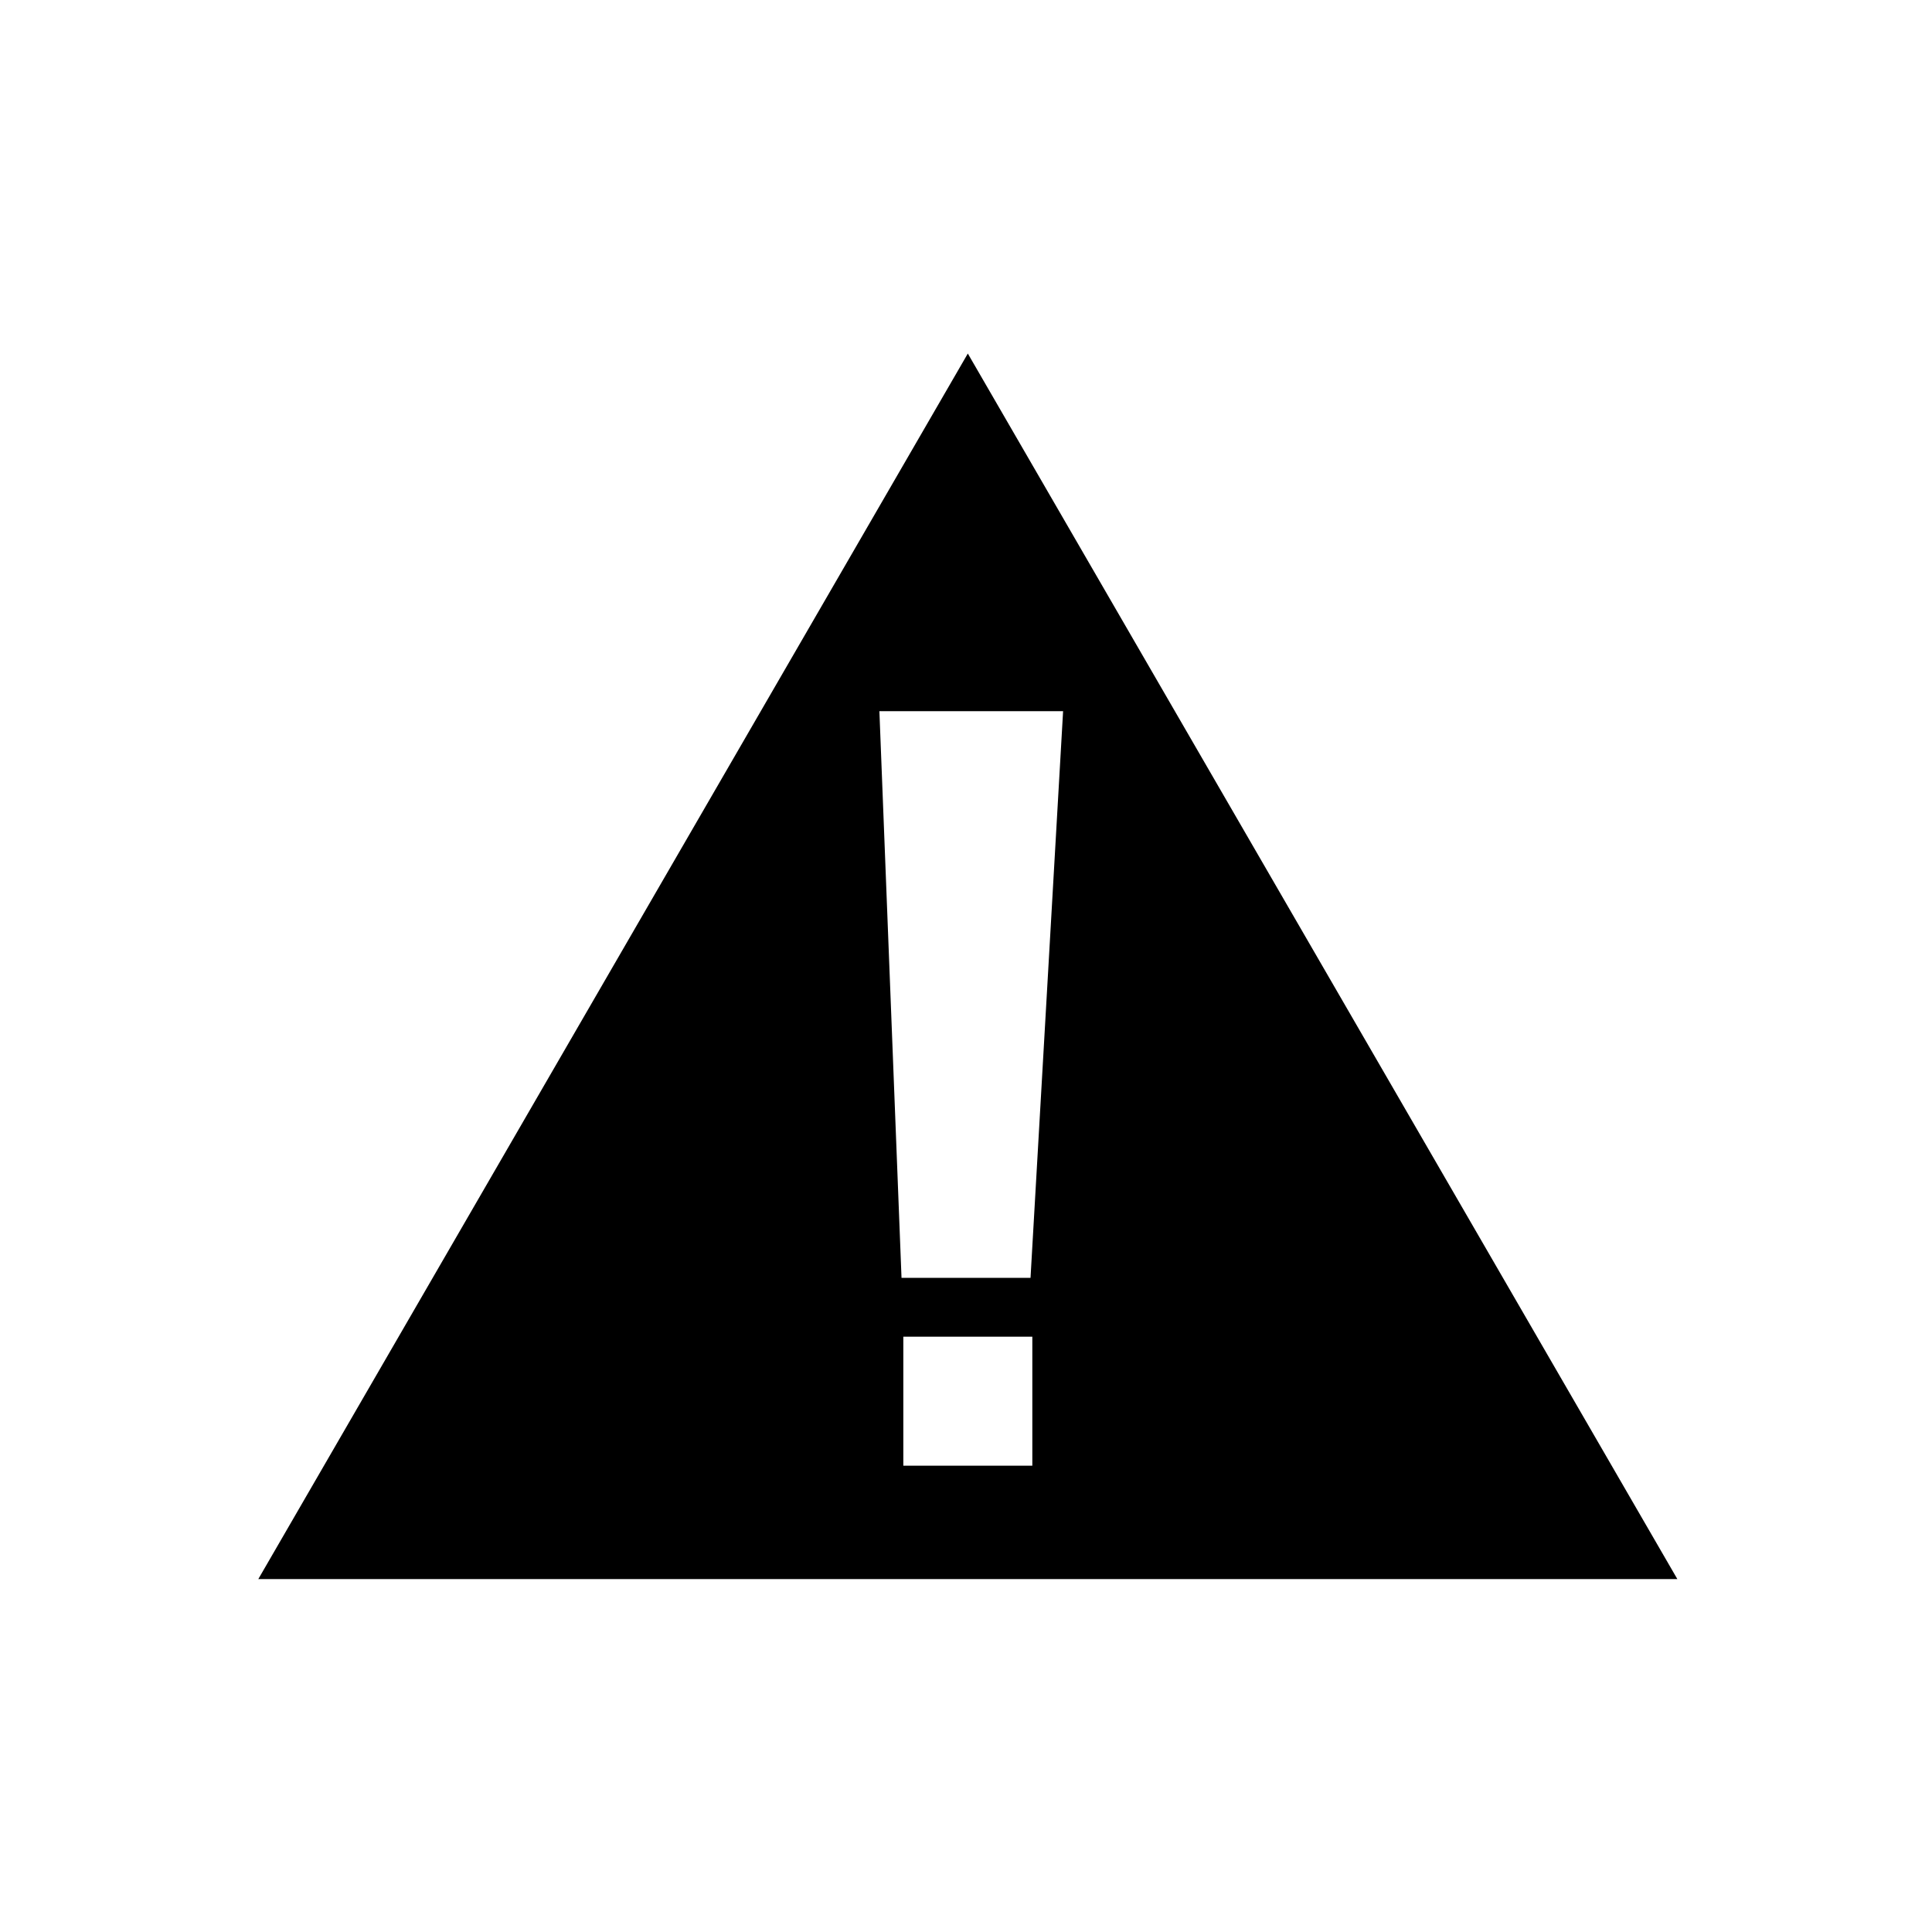 <?xml version="1.0" encoding="UTF-8" standalone="no"?>
<!-- Created with Inkscape (http://www.inkscape.org/) -->

<svg
   xmlns:dc="http://purl.org/dc/elements/1.1/"
   xmlns:cc="http://creativecommons.org/ns#"
   xmlns:rdf="http://www.w3.org/1999/02/22-rdf-syntax-ns#"
   xmlns:svg="http://www.w3.org/2000/svg"
   xmlns="http://www.w3.org/2000/svg"
   xmlns:sodipodi="http://sodipodi.sourceforge.net/DTD/sodipodi-0.dtd"
   xmlns:inkscape="http://www.inkscape.org/namespaces/inkscape"
   viewBox="0 0 6.35 6.35"
   version="1.1"
   id="svg20037"
   inkscape:version="0.92.2 (5c3e80d, 2017-08-06)"
   sodipodi:docname="alert.svg">
  <defs
     id="defs20031" />
  <sodipodi:namedview
     id="base"
     pagecolor="#ffffff"
     bordercolor="#666666"
     borderopacity="1.0"
     inkscape:pageopacity="0.0"
     inkscape:pageshadow="2"
     inkscape:zoom="1.979898984"
     inkscape:cx="-20.96502749"
     inkscape:cy="-53.09481515"
     inkscape:document-units="px"
     inkscape:current-layer="layer1"
     showgrid="false"
     units="px"
     inkscape:window-width="1920"
     inkscape:window-height="1017"
     inkscape:window-x="-8"
     inkscape:window-y="-8"
     inkscape:window-maximized="1"
     inkscape:snap-global="true"
     showguides="true"
     inkscape:guide-bbox="true" />
  <g
     inkscape:label="Capa 1"
     inkscape:groupmode="layer"
     id="layer1"
     transform="translate(0,-290.65)">
    <g
       id="g958">
      <g
         style="stroke-width:1;fill:none"
         transform="matrix(0.265,0,0,0.265,0,290.645)"
         id="g12694-4">
        <g
           style="stroke-width:1;fill:none"
           id="g12658-3">
          <g
             style="display:none;stroke-width:1;fill:none"
             id="g12652-9"
             display="none" />
          <path
             inkscape:connector-curvature="0"
             style="fill:none;stroke-width:1"
             d="M 0,0 H 24 V 24 H 0 Z"
             id="path12654-7" />
          <path
             inkscape:connector-curvature="0"
             style="opacity:0.87;fill:none;stroke-width:1"
             d="M 0,0 H 24 V 24 H 0 Z"
             id="path12656-1" />
        </g>
        <g
           style="display:none;stroke-width:1;fill:none"
           id="g12664-3"
           display="none">
          <g
             style="stroke-width:1;fill:none"
             id="g12660-4" />
          <path
             inkscape:connector-curvature="0"
             style="display:inline;stroke-width:1;fill:none"
             display="inline"
             d="M 18,8 H 17 V 6 C 17,3.24 14.76,1 12,1 9.24,1 7,3.24 7,6 V 8 H 6 C 4.9,8 4,8.9 4,10 v 10 c 0,1.1 0.9,2 2,2 h 12 c 1.1,0 2,-0.9 2,-2 V 10 C 20,8.9 19.1,8 18,8 Z m -6,9 c -1.1,0 -2,-0.9 -2,-2 0,-1.1 0.9,-2 2,-2 1.1,0 2,0.9 2,2 0,1.1 -0.9,2 -2,2 z M 9,8 V 6 c 0,-1.66 1.34,-3 3,-3 1.66,0 3,1.34 3,3 v 2 z"
             id="path12662-1" />
        </g>
        <g
           style="display:none;stroke-width:1;fill:none"
           id="g12670-9"
           display="none">
          <g
             style="stroke-width:1;fill:none"
             id="g12666-5" />
          <path
             inkscape:connector-curvature="0"
             style="display:inline;stroke-width:1;fill:none"
             display="inline"
             d="M 20,8 H 17 V 6.21 C 17,3.6 15.09,1.27 12.49,1.02 9.51,0.74 7,3.08 7,6 V 8 H 4 v 14 h 16 z m -8,9 c -1.1,0 -2,-0.9 -2,-2 0,-1.1 0.9,-2 2,-2 1.1,0 2,0.9 2,2 0,1.1 -0.9,2 -2,2 z M 9,8 V 6 c 0,-1.66 1.34,-3 3,-3 1.66,0 3,1.34 3,3 v 2 z"
             id="path12668-1" />
        </g>
        <g
           style="stroke-width:1;fill:none"
           id="g12676-0">
          <g
             style="display:none;stroke-width:1;fill:none"
             id="g12672-7"
             display="none" />
        </g>
        <g
           style="display:none;stroke-width:1;fill:none"
           id="g12686-6"
           display="none">
          <g
             style="stroke-width:1;fill:none"
             id="g12678-3" />
          <g
             style="display:inline;stroke-width:1;fill:none"
             display="inline"
             id="g12684-5">
            <path
               inkscape:connector-curvature="0"
               style="opacity:0.3;stroke-width:1;fill:none"
               d="M 6,20 H 18 V 10 H 6 Z m 6,-7 c 1.1,0 2,0.9 2,2 0,1.1 -0.9,2 -2,2 -1.1,0 -2,-0.9 -2,-2 0,-1.1 0.9,-2 2,-2 z"
               id="path12680-5" />
            <path
               inkscape:connector-curvature="0"
               style="stroke-width:1;fill:none"
               d="M 18,8 H 17 V 6 C 17,3.24 14.76,1 12,1 9.24,1 7,3.24 7,6 V 8 H 6 C 4.9,8 4,8.9 4,10 v 10 c 0,1.1 0.9,2 2,2 h 12 c 1.1,0 2,-0.9 2,-2 V 10 C 20,8.9 19.1,8 18,8 Z M 9,6 c 0,-1.66 1.34,-3 3,-3 1.66,0 3,1.34 3,3 V 8 H 9 Z m 9,14 H 6 V 10 h 12 z m -6,-3 c 1.1,0 2,-0.9 2,-2 0,-1.1 -0.9,-2 -2,-2 -1.1,0 -2,0.9 -2,2 0,1.1 0.9,2 2,2 z"
               id="path12682-3" />
          </g>
        </g>
      </g>
      <g
         id="g12949-2"
         transform="matrix(0.212,0,0,0.212,0.637,291.388)"
         style="stroke-width:1.25" >
        <g
           display="none"
           id="g12941-0"
           style="display:none;stroke-width:1.25">
          <g
             display="inline"
             id="g12937-9"
             style="display:inline;stroke-width:1.25"  />
          <path
             inkscape:connector-curvature="0"
             id="path12939-5"
             d="M 0,0 H 24 V 24 H 0 Z"
             display="inline"
             style="display:inline;fill:none;stroke-width:1.25" />
        </g>
        <g
           id="g12947-8"
           style="stroke-width:1.25">
          <g
             id="g12943-5"
             style="stroke-width:1.25" />
          <path
             inkscape:connector-curvature="0"
             id="path12945-0"
             d="M 1,21 H 23 L 12,2 Z m 12,-1.758 h -2 v -2 h 2 z m -0.028,-2.912 h -2 L 10.629,7.545 h 2.848 z"
             style="fill:{COLOR};stroke-width:1.25"
             sodipodi:nodetypes="cccccccccccccc" />
        </g>
      </g>
    </g>
  </g>
</svg>
